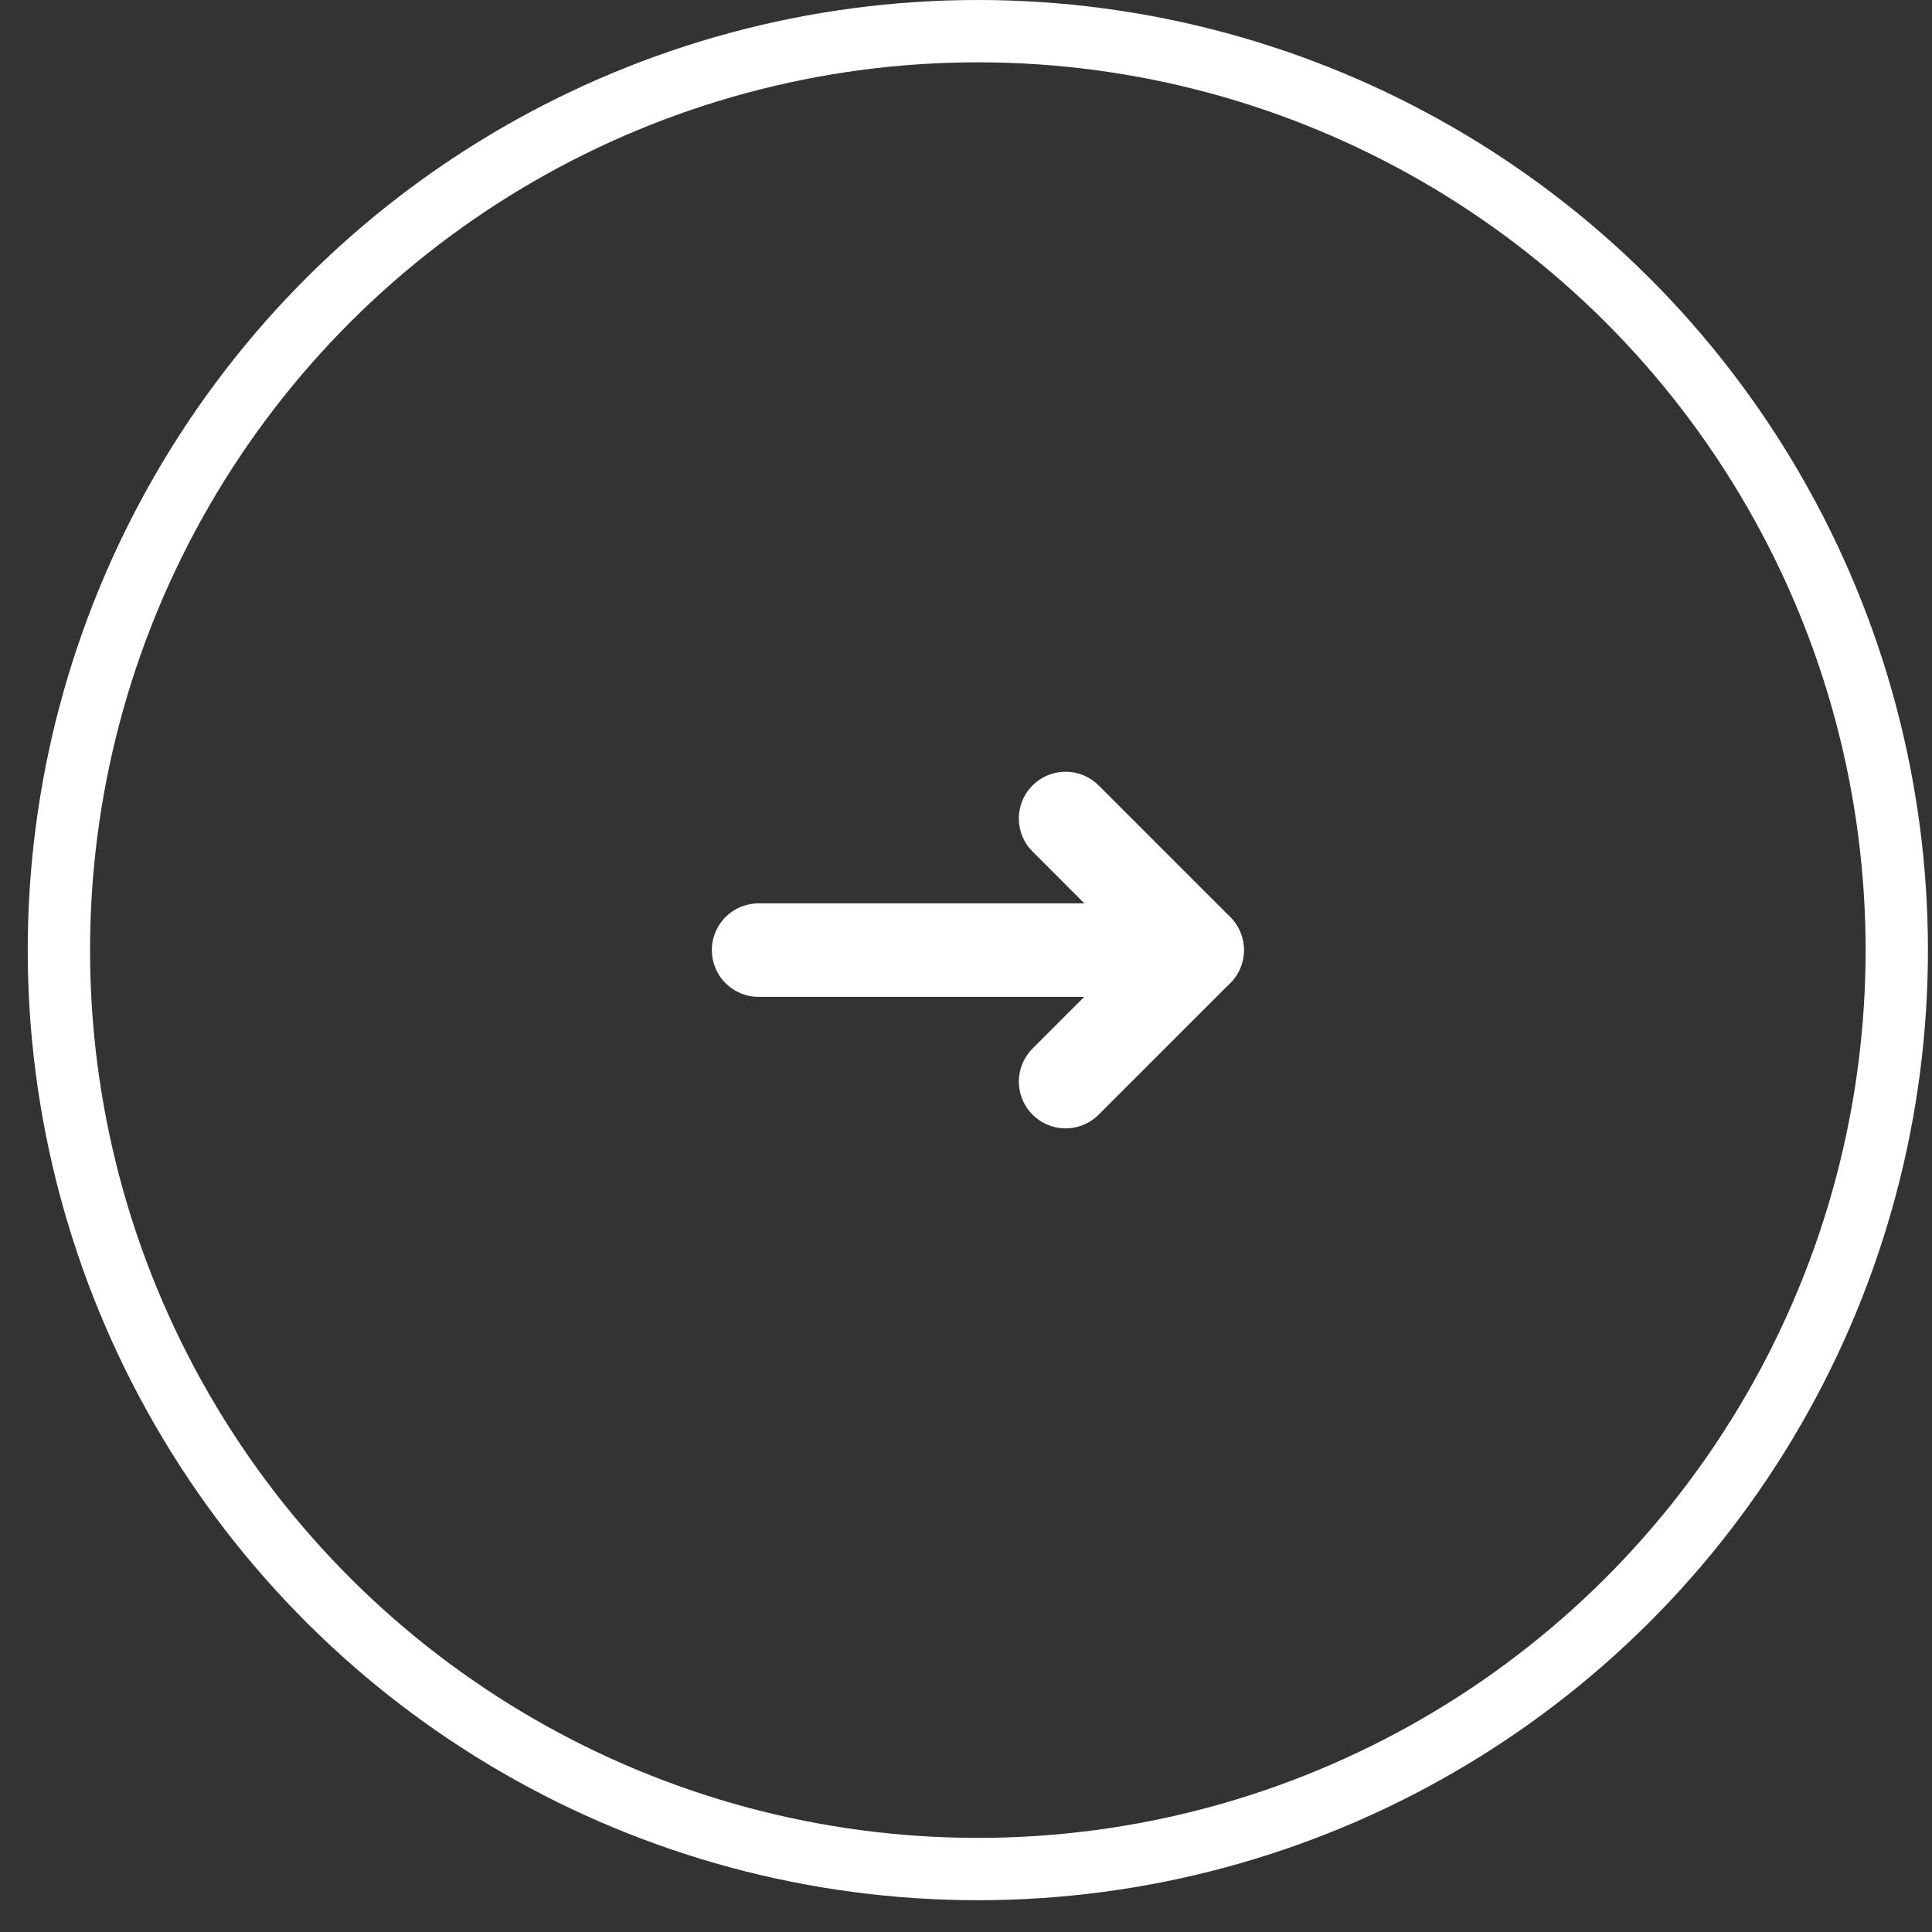 <svg width="31" height="31" viewBox="0 0 31 31" fill="none" xmlns="http://www.w3.org/2000/svg">
<rect x="0" y="0" width="31" height="31" fill="#333333" stroke="none"/>
<circle cx="15.69" cy="15.245" r="14.745" transform="rotate(-90 15.69 15.245)" stroke="white"/>
<path d="M19.208 15.245H12.172" stroke="white" stroke-width="1.5" stroke-linecap="round" stroke-linejoin="round"/>
<path d="M17.098 13.133L19.209 15.244L17.098 17.355" stroke="white" stroke-width="1.5" stroke-linecap="round" stroke-linejoin="round"/>
</svg>
